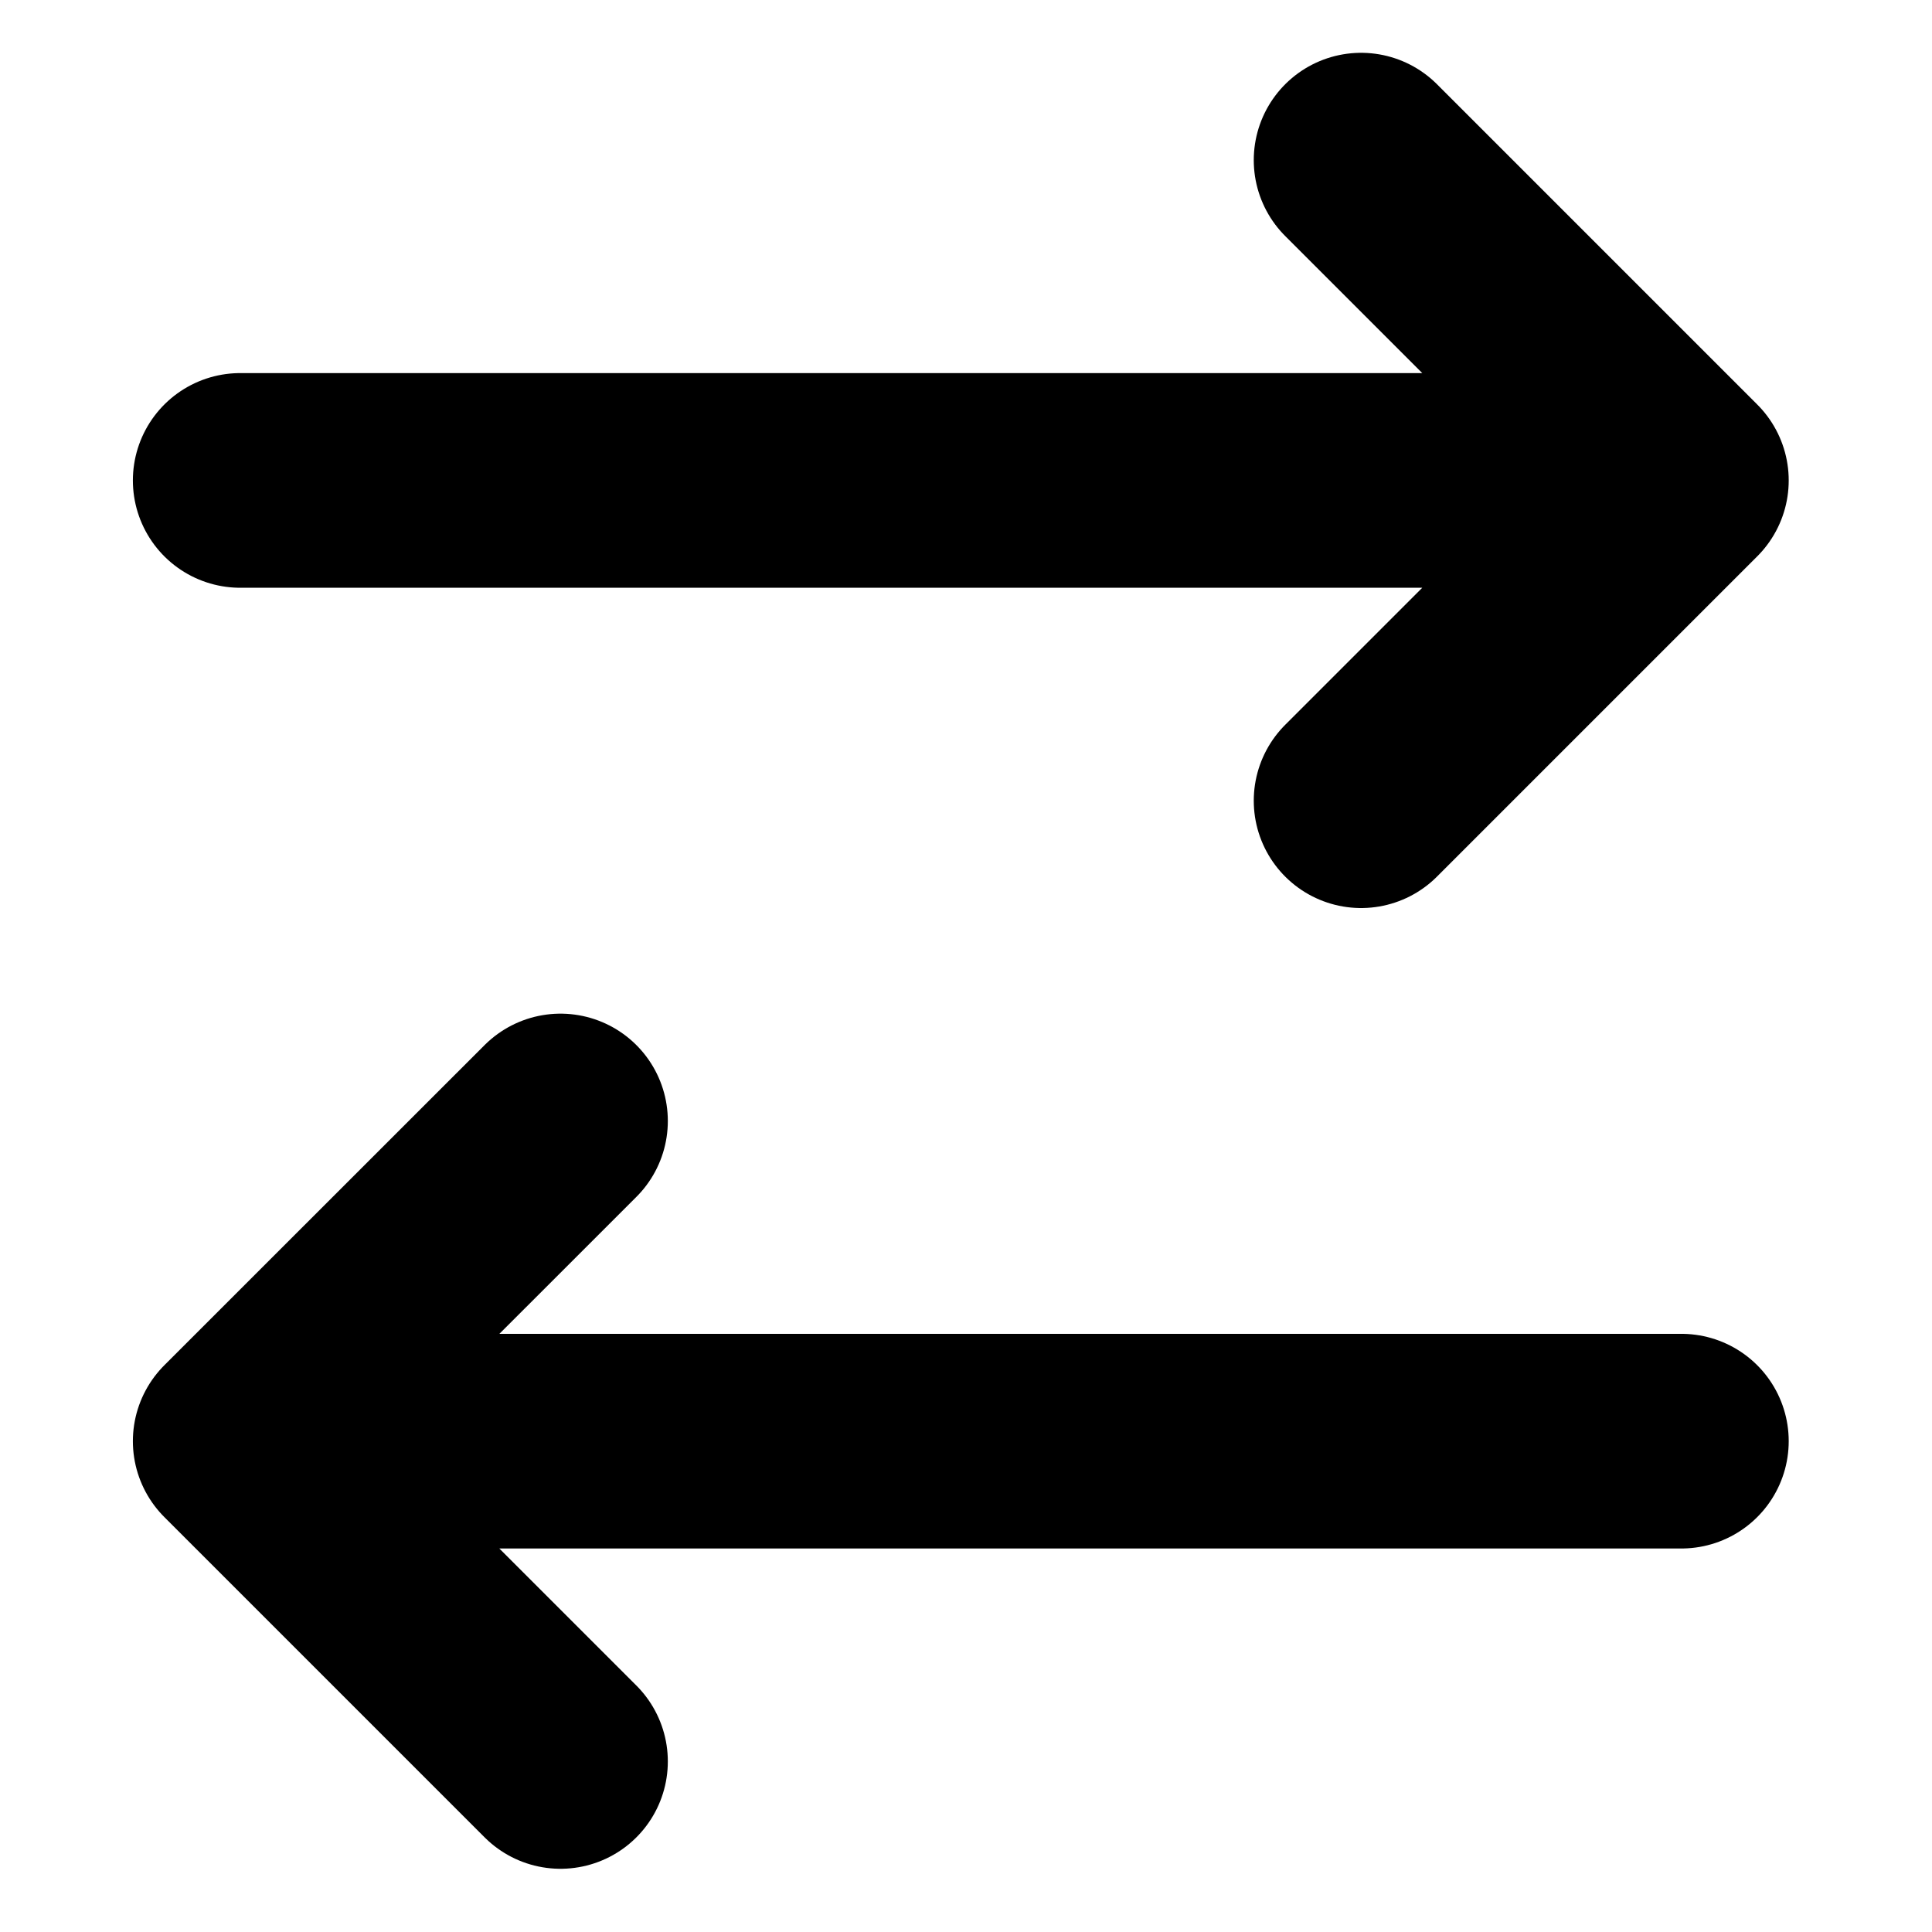 <svg width="18" height="18" viewBox="0 0 18 18" fill="none" xmlns="http://www.w3.org/2000/svg">
<g clip-path="url(#clip0)">
<path d="M15.665 4.476L12.681 1.492M15.665 4.476H2.238H15.665ZM15.665 4.476L12.681 7.46L15.665 4.476Z" stroke="black" stroke-width="2" stroke-linecap="round" stroke-linejoin="round"/>
<path d="M2.238 13.427L5.222 10.444M2.238 13.427H15.665H2.238ZM2.238 13.427L5.222 16.411L2.238 13.427Z" stroke="black" stroke-width="2" stroke-linecap="round" stroke-linejoin="round"/>
</g>
<defs>
<clipPath id="clip0">
<rect width="17.903" height="17.903" fill="white"/>
</clipPath>
</defs>
</svg>
